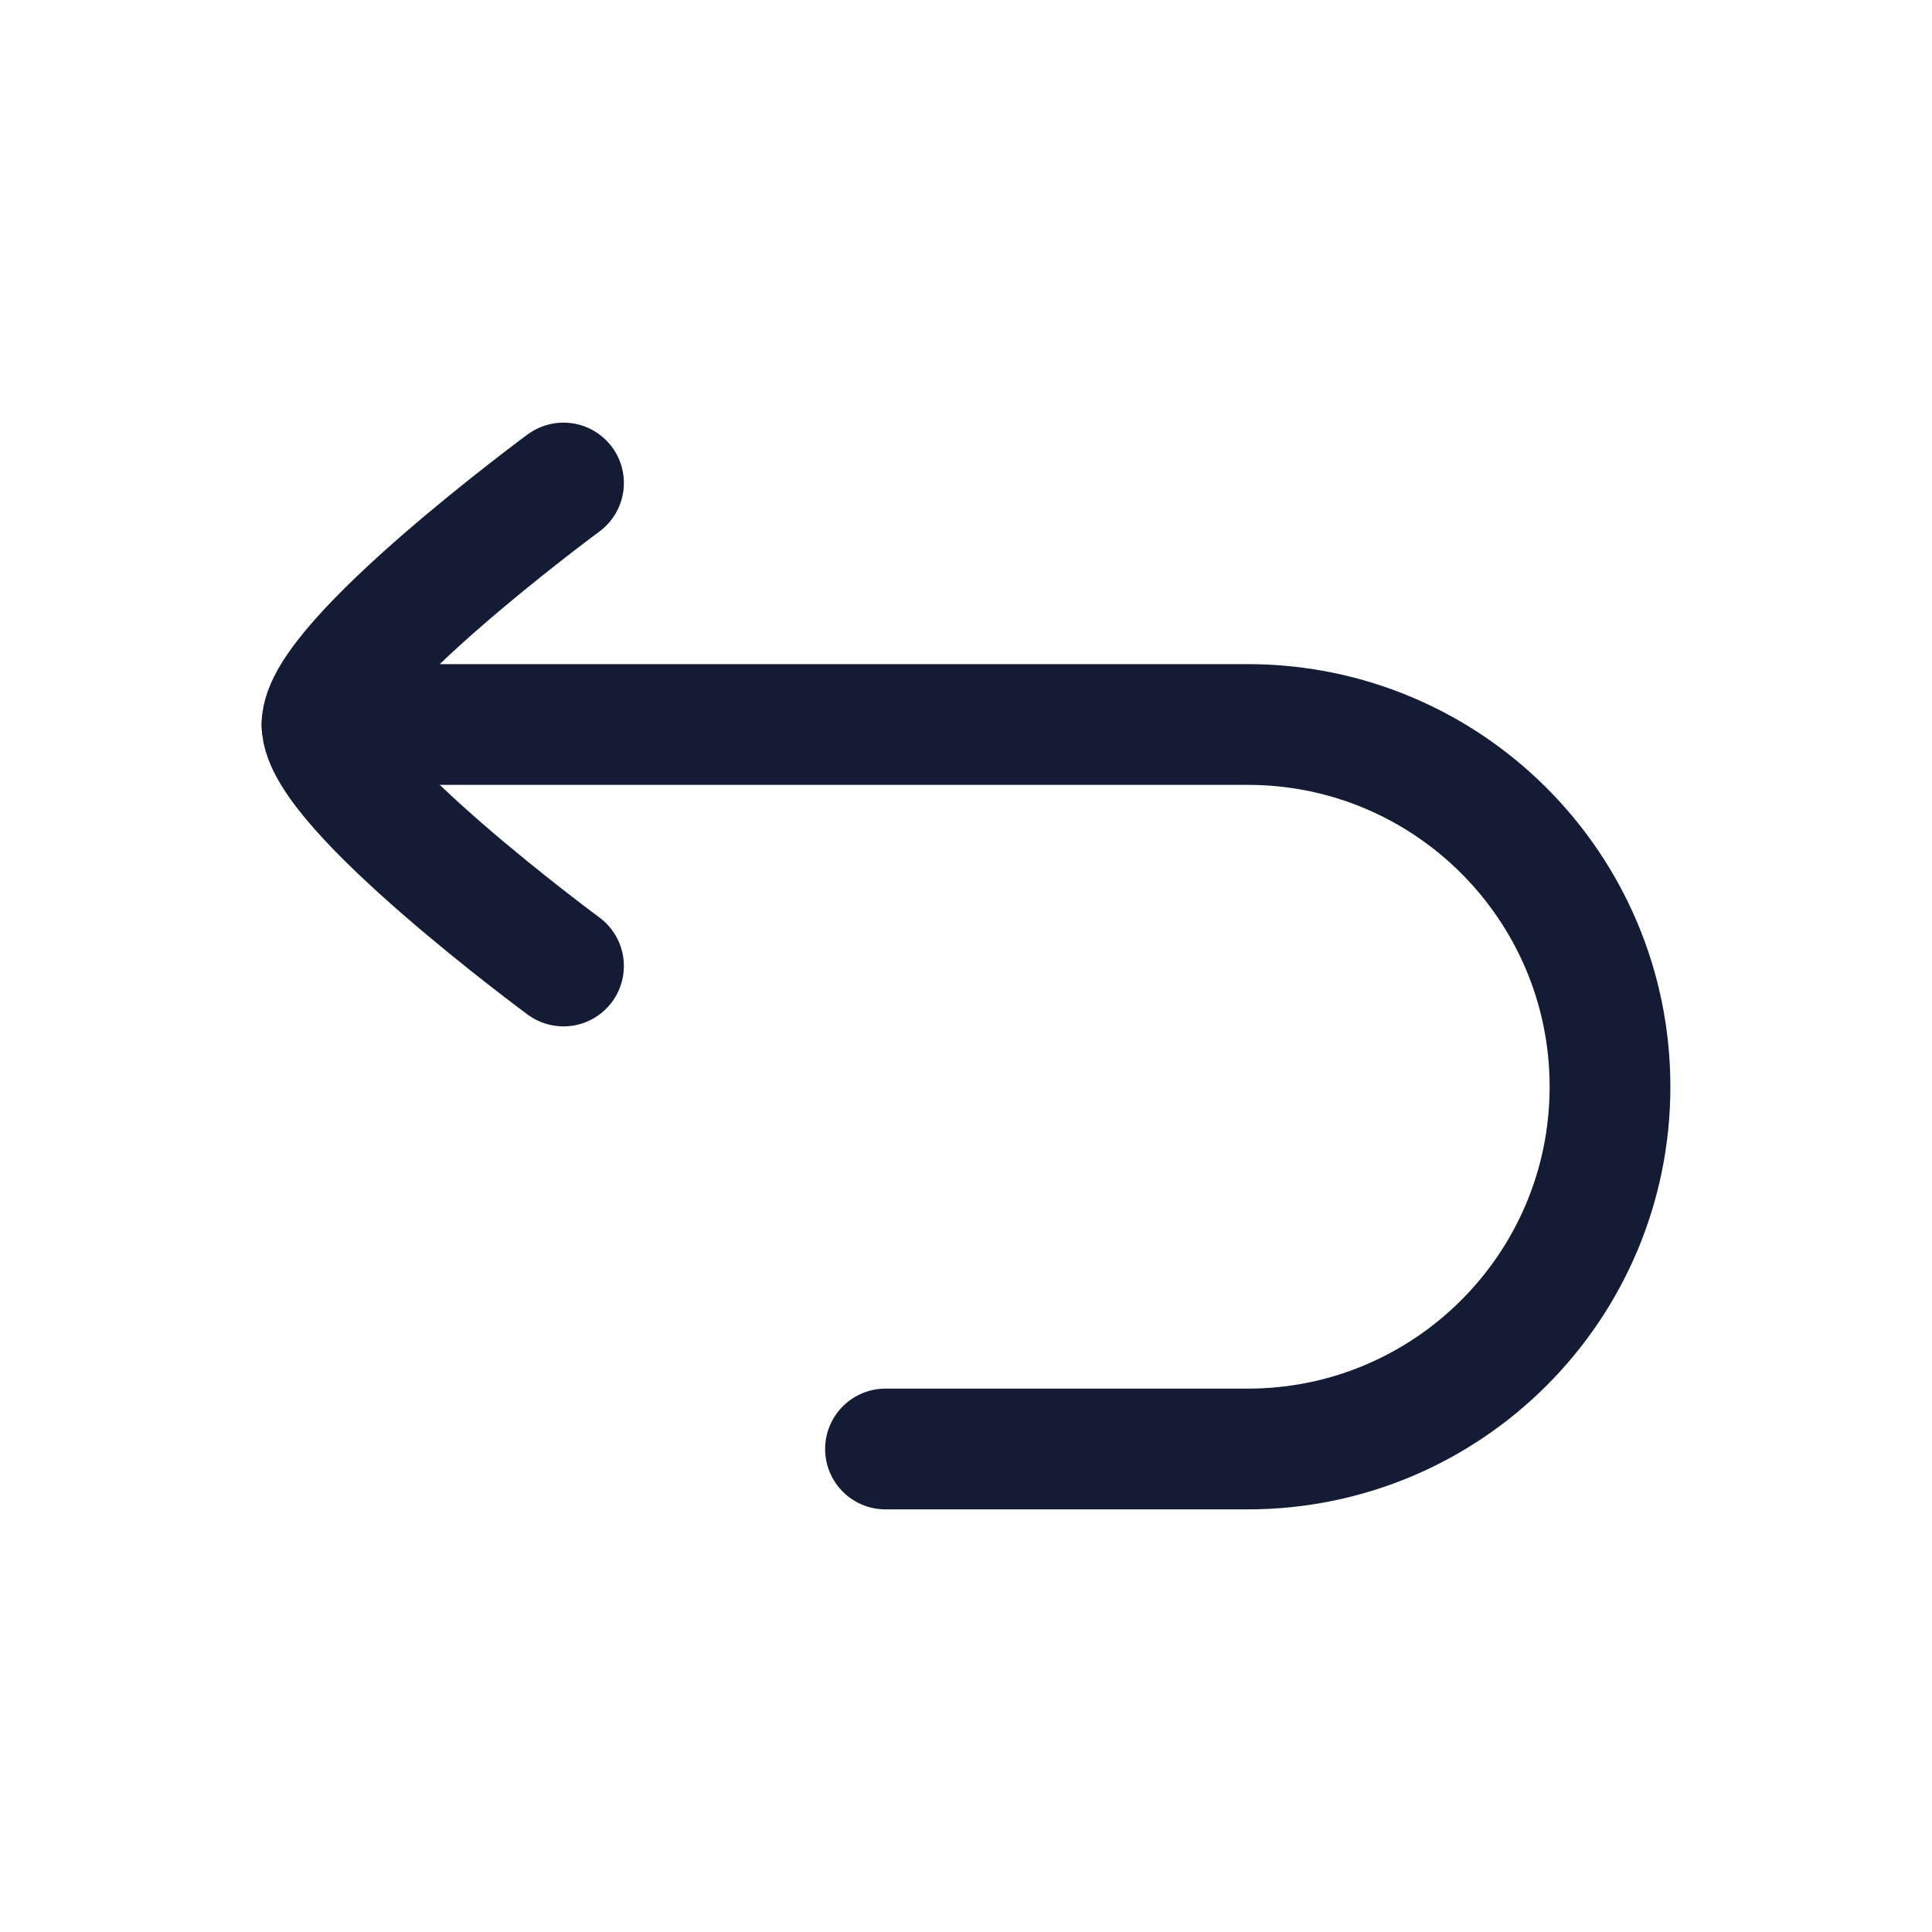 <svg width="24" height="24" viewBox="0 0 24 24" fill="none" xmlns="http://www.w3.org/2000/svg">
<path d="M11 18H15.5C17.985 18 20 15.985 20 13.5C20 11.015 17.985 9 15.5 9H4" stroke="#141B34" stroke-width="1.5" stroke-linecap="round" stroke-linejoin="round"/>
<path d="M7 12C7 12 4 9.79 4 9C4 8.209 7 6 7 6" stroke="#141B34" stroke-width="1.5" stroke-linecap="round" stroke-linejoin="round"/>
</svg>
